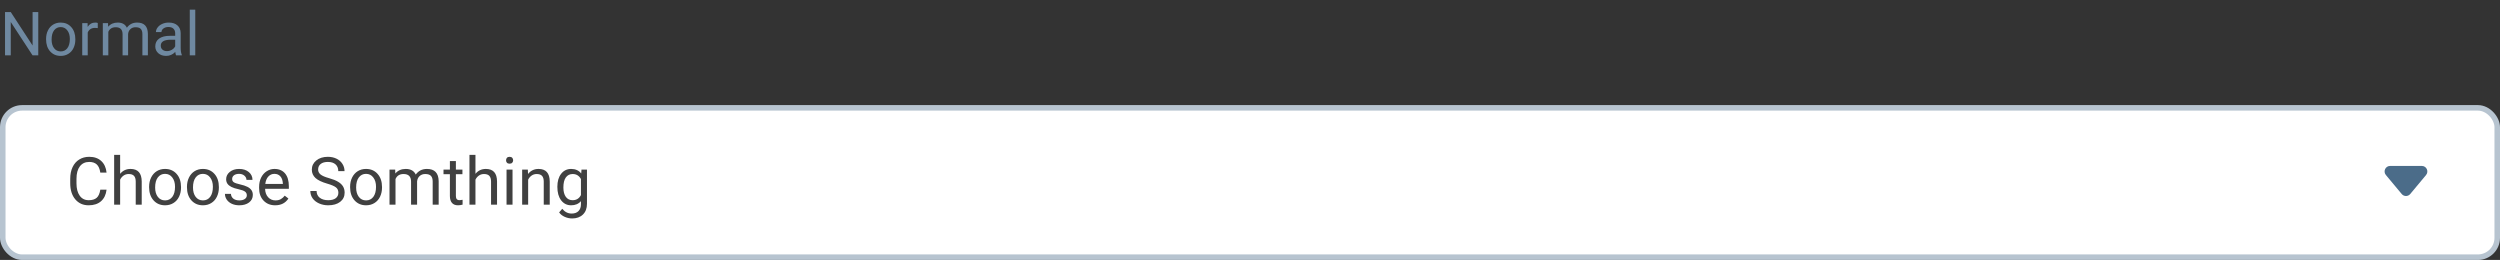 <svg width="452" height="47" viewBox="0 0 452 47" fill="none" xmlns="http://www.w3.org/2000/svg">
<rect x="0" y="0" width="452" height="47" fill="#333333" stroke="none"/>
<rect x="0.5" y="19.5" width="451" height="27" rx="3.5" fill="white"/>
<path d="M19.266 34.293C19.16 35.195 18.826 35.893 18.264 36.385C17.705 36.873 16.961 37.117 16.031 37.117C15.023 37.117 14.215 36.756 13.605 36.033C13 35.31 12.697 34.344 12.697 33.133V32.312C12.697 31.52 12.838 30.822 13.119 30.221C13.404 29.619 13.807 29.158 14.326 28.838C14.846 28.514 15.447 28.352 16.131 28.352C17.037 28.352 17.764 28.605 18.311 29.113C18.857 29.617 19.176 30.316 19.266 31.211H18.135C18.037 30.531 17.824 30.039 17.496 29.734C17.172 29.43 16.717 29.277 16.131 29.277C15.412 29.277 14.848 29.543 14.438 30.074C14.031 30.605 13.828 31.361 13.828 32.342V33.168C13.828 34.094 14.021 34.83 14.408 35.377C14.795 35.924 15.336 36.197 16.031 36.197C16.656 36.197 17.135 36.057 17.467 35.775C17.803 35.49 18.025 34.996 18.135 34.293H19.266ZM21.721 31.428C22.201 30.838 22.826 30.543 23.596 30.543C24.936 30.543 25.611 31.299 25.623 32.81V37H24.539V32.805C24.535 32.348 24.43 32.01 24.223 31.791C24.02 31.572 23.701 31.463 23.268 31.463C22.916 31.463 22.607 31.557 22.342 31.744C22.076 31.932 21.869 32.178 21.721 32.482V37H20.637V28H21.721V31.428ZM26.959 33.772C26.959 33.15 27.08 32.592 27.322 32.096C27.568 31.6 27.908 31.217 28.342 30.947C28.779 30.678 29.277 30.543 29.836 30.543C30.699 30.543 31.396 30.842 31.928 31.439C32.463 32.037 32.73 32.832 32.73 33.824V33.9C32.73 34.518 32.611 35.072 32.373 35.565C32.139 36.053 31.801 36.434 31.359 36.707C30.922 36.98 30.418 37.117 29.848 37.117C28.988 37.117 28.291 36.818 27.756 36.221C27.225 35.623 26.959 34.832 26.959 33.848V33.772ZM28.049 33.9C28.049 34.603 28.211 35.168 28.535 35.594C28.863 36.02 29.301 36.232 29.848 36.232C30.398 36.232 30.836 36.018 31.16 35.588C31.484 35.154 31.646 34.549 31.646 33.772C31.646 33.076 31.48 32.514 31.148 32.084C30.82 31.65 30.383 31.434 29.836 31.434C29.301 31.434 28.869 31.646 28.541 32.072C28.213 32.498 28.049 33.107 28.049 33.9ZM33.803 33.772C33.803 33.15 33.924 32.592 34.166 32.096C34.412 31.6 34.752 31.217 35.185 30.947C35.623 30.678 36.121 30.543 36.68 30.543C37.543 30.543 38.24 30.842 38.772 31.439C39.307 32.037 39.574 32.832 39.574 33.824V33.9C39.574 34.518 39.455 35.072 39.217 35.565C38.982 36.053 38.645 36.434 38.203 36.707C37.766 36.98 37.262 37.117 36.691 37.117C35.832 37.117 35.135 36.818 34.6 36.221C34.068 35.623 33.803 34.832 33.803 33.848V33.772ZM34.893 33.9C34.893 34.603 35.055 35.168 35.379 35.594C35.707 36.02 36.145 36.232 36.691 36.232C37.242 36.232 37.68 36.018 38.004 35.588C38.328 35.154 38.49 34.549 38.49 33.772C38.49 33.076 38.324 32.514 37.992 32.084C37.664 31.65 37.227 31.434 36.68 31.434C36.145 31.434 35.713 31.646 35.385 32.072C35.057 32.498 34.893 33.107 34.893 33.9ZM44.625 35.318C44.625 35.025 44.514 34.799 44.291 34.639C44.072 34.475 43.688 34.334 43.137 34.217C42.59 34.1 42.154 33.959 41.83 33.795C41.51 33.631 41.272 33.435 41.115 33.209C40.963 32.982 40.887 32.713 40.887 32.4C40.887 31.881 41.105 31.441 41.543 31.082C41.984 30.723 42.547 30.543 43.23 30.543C43.949 30.543 44.531 30.729 44.977 31.1C45.426 31.471 45.65 31.945 45.65 32.523H44.56C44.56 32.227 44.434 31.971 44.18 31.756C43.93 31.541 43.613 31.434 43.23 31.434C42.836 31.434 42.527 31.52 42.305 31.691C42.082 31.863 41.971 32.088 41.971 32.365C41.971 32.627 42.074 32.824 42.281 32.957C42.488 33.09 42.861 33.217 43.4 33.338C43.943 33.459 44.383 33.603 44.719 33.772C45.055 33.94 45.303 34.143 45.463 34.381C45.627 34.615 45.709 34.902 45.709 35.242C45.709 35.809 45.482 36.264 45.029 36.607C44.576 36.947 43.988 37.117 43.266 37.117C42.758 37.117 42.309 37.027 41.918 36.848C41.527 36.668 41.221 36.418 40.998 36.098C40.779 35.773 40.67 35.424 40.67 35.049H41.754C41.773 35.412 41.918 35.701 42.188 35.916C42.461 36.127 42.82 36.232 43.266 36.232C43.676 36.232 44.004 36.15 44.25 35.986C44.5 35.818 44.625 35.596 44.625 35.318ZM49.752 37.117C48.893 37.117 48.193 36.836 47.654 36.273C47.115 35.707 46.846 34.951 46.846 34.006V33.807C46.846 33.178 46.965 32.617 47.203 32.125C47.445 31.629 47.781 31.242 48.211 30.965C48.645 30.684 49.113 30.543 49.617 30.543C50.441 30.543 51.082 30.814 51.539 31.357C51.996 31.9 52.225 32.678 52.225 33.69V34.141H47.93C47.945 34.766 48.127 35.272 48.475 35.658C48.826 36.041 49.272 36.232 49.81 36.232C50.193 36.232 50.518 36.154 50.783 35.998C51.049 35.842 51.281 35.635 51.48 35.377L52.143 35.893C51.611 36.709 50.815 37.117 49.752 37.117ZM49.617 31.434C49.18 31.434 48.812 31.594 48.516 31.914C48.219 32.23 48.035 32.676 47.965 33.25H51.141V33.168C51.109 32.617 50.961 32.191 50.695 31.891C50.43 31.586 50.07 31.434 49.617 31.434ZM59.145 33.197C58.18 32.92 57.477 32.58 57.035 32.178C56.598 31.771 56.379 31.271 56.379 30.678C56.379 30.006 56.647 29.451 57.182 29.014C57.721 28.572 58.42 28.352 59.279 28.352C59.865 28.352 60.387 28.465 60.844 28.691C61.305 28.918 61.66 29.23 61.91 29.629C62.164 30.027 62.291 30.463 62.291 30.936H61.16C61.16 30.42 60.996 30.016 60.668 29.723C60.34 29.426 59.877 29.277 59.279 29.277C58.725 29.277 58.291 29.4 57.978 29.646C57.67 29.889 57.516 30.227 57.516 30.66C57.516 31.008 57.662 31.303 57.955 31.545C58.252 31.783 58.754 32.002 59.461 32.201C60.172 32.4 60.727 32.621 61.125 32.863C61.527 33.102 61.824 33.381 62.016 33.701C62.211 34.022 62.309 34.398 62.309 34.832C62.309 35.523 62.039 36.078 61.5 36.496C60.961 36.91 60.24 37.117 59.338 37.117C58.752 37.117 58.205 37.006 57.697 36.783C57.19 36.557 56.797 36.248 56.52 35.857C56.246 35.467 56.109 35.023 56.109 34.527H57.24C57.24 35.043 57.43 35.451 57.809 35.752C58.191 36.049 58.701 36.197 59.338 36.197C59.932 36.197 60.387 36.076 60.703 35.834C61.02 35.592 61.178 35.262 61.178 34.844C61.178 34.426 61.031 34.103 60.738 33.877C60.445 33.647 59.914 33.42 59.145 33.197ZM63.299 33.772C63.299 33.15 63.42 32.592 63.662 32.096C63.908 31.6 64.248 31.217 64.682 30.947C65.119 30.678 65.617 30.543 66.176 30.543C67.039 30.543 67.736 30.842 68.268 31.439C68.803 32.037 69.07 32.832 69.07 33.824V33.9C69.07 34.518 68.951 35.072 68.713 35.565C68.478 36.053 68.141 36.434 67.699 36.707C67.262 36.98 66.758 37.117 66.188 37.117C65.328 37.117 64.631 36.818 64.096 36.221C63.565 35.623 63.299 34.832 63.299 33.848V33.772ZM64.389 33.9C64.389 34.603 64.551 35.168 64.875 35.594C65.203 36.02 65.641 36.232 66.188 36.232C66.738 36.232 67.176 36.018 67.5 35.588C67.824 35.154 67.986 34.549 67.986 33.772C67.986 33.076 67.82 32.514 67.488 32.084C67.16 31.65 66.723 31.434 66.176 31.434C65.641 31.434 65.209 31.646 64.881 32.072C64.553 32.498 64.389 33.107 64.389 33.9ZM71.449 30.66L71.478 31.363C71.943 30.816 72.57 30.543 73.359 30.543C74.246 30.543 74.85 30.883 75.17 31.562C75.381 31.258 75.654 31.012 75.99 30.824C76.33 30.637 76.731 30.543 77.191 30.543C78.582 30.543 79.289 31.279 79.312 32.752V37H78.228V32.816C78.228 32.363 78.125 32.025 77.918 31.803C77.711 31.576 77.363 31.463 76.875 31.463C76.473 31.463 76.139 31.584 75.873 31.826C75.607 32.065 75.453 32.387 75.41 32.793V37H74.32V32.846C74.32 31.924 73.869 31.463 72.967 31.463C72.256 31.463 71.769 31.766 71.508 32.371V37H70.424V30.66H71.449ZM82.424 29.125V30.66H83.607V31.498H82.424V35.43C82.424 35.684 82.477 35.875 82.582 36.004C82.688 36.129 82.867 36.191 83.121 36.191C83.246 36.191 83.418 36.168 83.637 36.121V37C83.352 37.078 83.074 37.117 82.805 37.117C82.32 37.117 81.955 36.971 81.709 36.678C81.463 36.385 81.34 35.969 81.34 35.43V31.498H80.186V30.66H81.34V29.125H82.424ZM85.963 31.428C86.443 30.838 87.068 30.543 87.838 30.543C89.178 30.543 89.853 31.299 89.865 32.81V37H88.781V32.805C88.777 32.348 88.672 32.01 88.465 31.791C88.262 31.572 87.943 31.463 87.51 31.463C87.158 31.463 86.85 31.557 86.584 31.744C86.318 31.932 86.111 32.178 85.963 32.482V37H84.879V28H85.963V31.428ZM92.666 37H91.582V30.66H92.666V37ZM91.494 28.979C91.494 28.803 91.547 28.654 91.652 28.533C91.762 28.412 91.922 28.352 92.133 28.352C92.344 28.352 92.504 28.412 92.613 28.533C92.723 28.654 92.777 28.803 92.777 28.979C92.777 29.154 92.723 29.301 92.613 29.418C92.504 29.535 92.344 29.594 92.133 29.594C91.922 29.594 91.762 29.535 91.652 29.418C91.547 29.301 91.494 29.154 91.494 28.979ZM95.432 30.66L95.467 31.457C95.951 30.848 96.584 30.543 97.365 30.543C98.705 30.543 99.381 31.299 99.393 32.81V37H98.309V32.805C98.305 32.348 98.199 32.01 97.992 31.791C97.789 31.572 97.471 31.463 97.037 31.463C96.686 31.463 96.377 31.557 96.111 31.744C95.846 31.932 95.639 32.178 95.49 32.482V37H94.406V30.66H95.432ZM100.77 33.777C100.77 32.789 100.998 32.004 101.455 31.422C101.912 30.836 102.518 30.543 103.271 30.543C104.045 30.543 104.648 30.816 105.082 31.363L105.135 30.66H106.125V36.848C106.125 37.668 105.881 38.315 105.393 38.787C104.908 39.26 104.256 39.496 103.436 39.496C102.979 39.496 102.531 39.398 102.094 39.203C101.656 39.008 101.322 38.74 101.092 38.4L101.654 37.75C102.119 38.324 102.688 38.611 103.359 38.611C103.887 38.611 104.297 38.463 104.59 38.166C104.887 37.869 105.035 37.451 105.035 36.912V36.367C104.602 36.867 104.01 37.117 103.26 37.117C102.518 37.117 101.916 36.818 101.455 36.221C100.998 35.623 100.77 34.809 100.77 33.777ZM101.859 33.9C101.859 34.615 102.006 35.178 102.299 35.588C102.592 35.994 103.002 36.197 103.529 36.197C104.213 36.197 104.715 35.887 105.035 35.266V32.371C104.703 31.766 104.205 31.463 103.541 31.463C103.014 31.463 102.602 31.668 102.305 32.078C102.008 32.488 101.859 33.096 101.859 33.9Z" fill="#404040"/>
<path fill-rule="evenodd" clip-rule="evenodd" d="M438.633 31.64C439.176 30.989 438.713 30 437.865 30H432.135C431.287 30 430.824 30.989 431.367 31.64L434.232 35.078C434.632 35.558 435.368 35.558 435.768 35.078L438.633 31.64Z" fill="#4B6C89"/>
<rect x="0.5" y="19.5" width="451" height="27" rx="3.5" stroke="#B7C4D0"/>
<path d="M6.918 10H5.881L1.944 3.974V10H0.908V2.18H1.944L5.892 8.233V2.18H6.918V10ZM8.331 7.041C8.331 6.471 8.442 5.959 8.664 5.504C8.889 5.05 9.201 4.699 9.598 4.452C9.999 4.205 10.456 4.081 10.968 4.081C11.759 4.081 12.398 4.355 12.885 4.903C13.376 5.451 13.621 6.179 13.621 7.089V7.159C13.621 7.724 13.512 8.233 13.293 8.684C13.079 9.132 12.769 9.481 12.364 9.731C11.963 9.982 11.501 10.107 10.979 10.107C10.191 10.107 9.552 9.834 9.061 9.286C8.574 8.738 8.331 8.013 8.331 7.11V7.041ZM9.33 7.159C9.33 7.803 9.478 8.321 9.775 8.711C10.076 9.101 10.477 9.296 10.979 9.296C11.483 9.296 11.884 9.099 12.182 8.706C12.479 8.308 12.627 7.753 12.627 7.041C12.627 6.403 12.475 5.888 12.171 5.494C11.87 5.096 11.469 4.897 10.968 4.897C10.477 4.897 10.082 5.093 9.781 5.483C9.48 5.873 9.33 6.432 9.33 7.159ZM17.676 5.08C17.526 5.055 17.363 5.042 17.188 5.042C16.536 5.042 16.094 5.32 15.861 5.875V10H14.867V4.188H15.834L15.85 4.86C16.176 4.341 16.638 4.081 17.236 4.081C17.429 4.081 17.576 4.106 17.676 4.156V5.08ZM19.529 4.188L19.556 4.833C19.982 4.332 20.557 4.081 21.28 4.081C22.093 4.081 22.646 4.393 22.94 5.016C23.133 4.736 23.384 4.511 23.692 4.339C24.003 4.167 24.37 4.081 24.793 4.081C26.068 4.081 26.716 4.756 26.737 6.106V10H25.744V6.165C25.744 5.75 25.649 5.44 25.459 5.236C25.269 5.028 24.951 4.924 24.503 4.924C24.134 4.924 23.828 5.035 23.584 5.257C23.341 5.476 23.2 5.771 23.16 6.144V10H22.161V6.192C22.161 5.347 21.748 4.924 20.92 4.924C20.269 4.924 19.823 5.202 19.583 5.757V10H18.589V4.188H19.529ZM31.829 10C31.772 9.885 31.725 9.681 31.689 9.388C31.227 9.868 30.676 10.107 30.035 10.107C29.462 10.107 28.991 9.946 28.623 9.624C28.257 9.298 28.075 8.886 28.075 8.389C28.075 7.784 28.304 7.314 28.762 6.981C29.224 6.645 29.872 6.477 30.706 6.477H31.673V6.02C31.673 5.673 31.57 5.397 31.362 5.193C31.154 4.985 30.848 4.881 30.443 4.881C30.089 4.881 29.792 4.971 29.552 5.15C29.312 5.329 29.192 5.546 29.192 5.8H28.193C28.193 5.51 28.295 5.23 28.499 4.962C28.707 4.69 28.986 4.475 29.337 4.317C29.691 4.16 30.08 4.081 30.502 4.081C31.172 4.081 31.697 4.249 32.076 4.586C32.456 4.919 32.653 5.379 32.667 5.966V8.641C32.667 9.175 32.735 9.599 32.871 9.914V10H31.829ZM30.18 9.243C30.492 9.243 30.787 9.162 31.066 9.001C31.346 8.84 31.548 8.63 31.673 8.373V7.18H30.895C29.677 7.18 29.068 7.536 29.068 8.249C29.068 8.561 29.172 8.804 29.38 8.979C29.588 9.155 29.854 9.243 30.18 9.243ZM35.304 10H34.31V1.75H35.304V10Z" fill="#6F89A1"/>
</svg>
